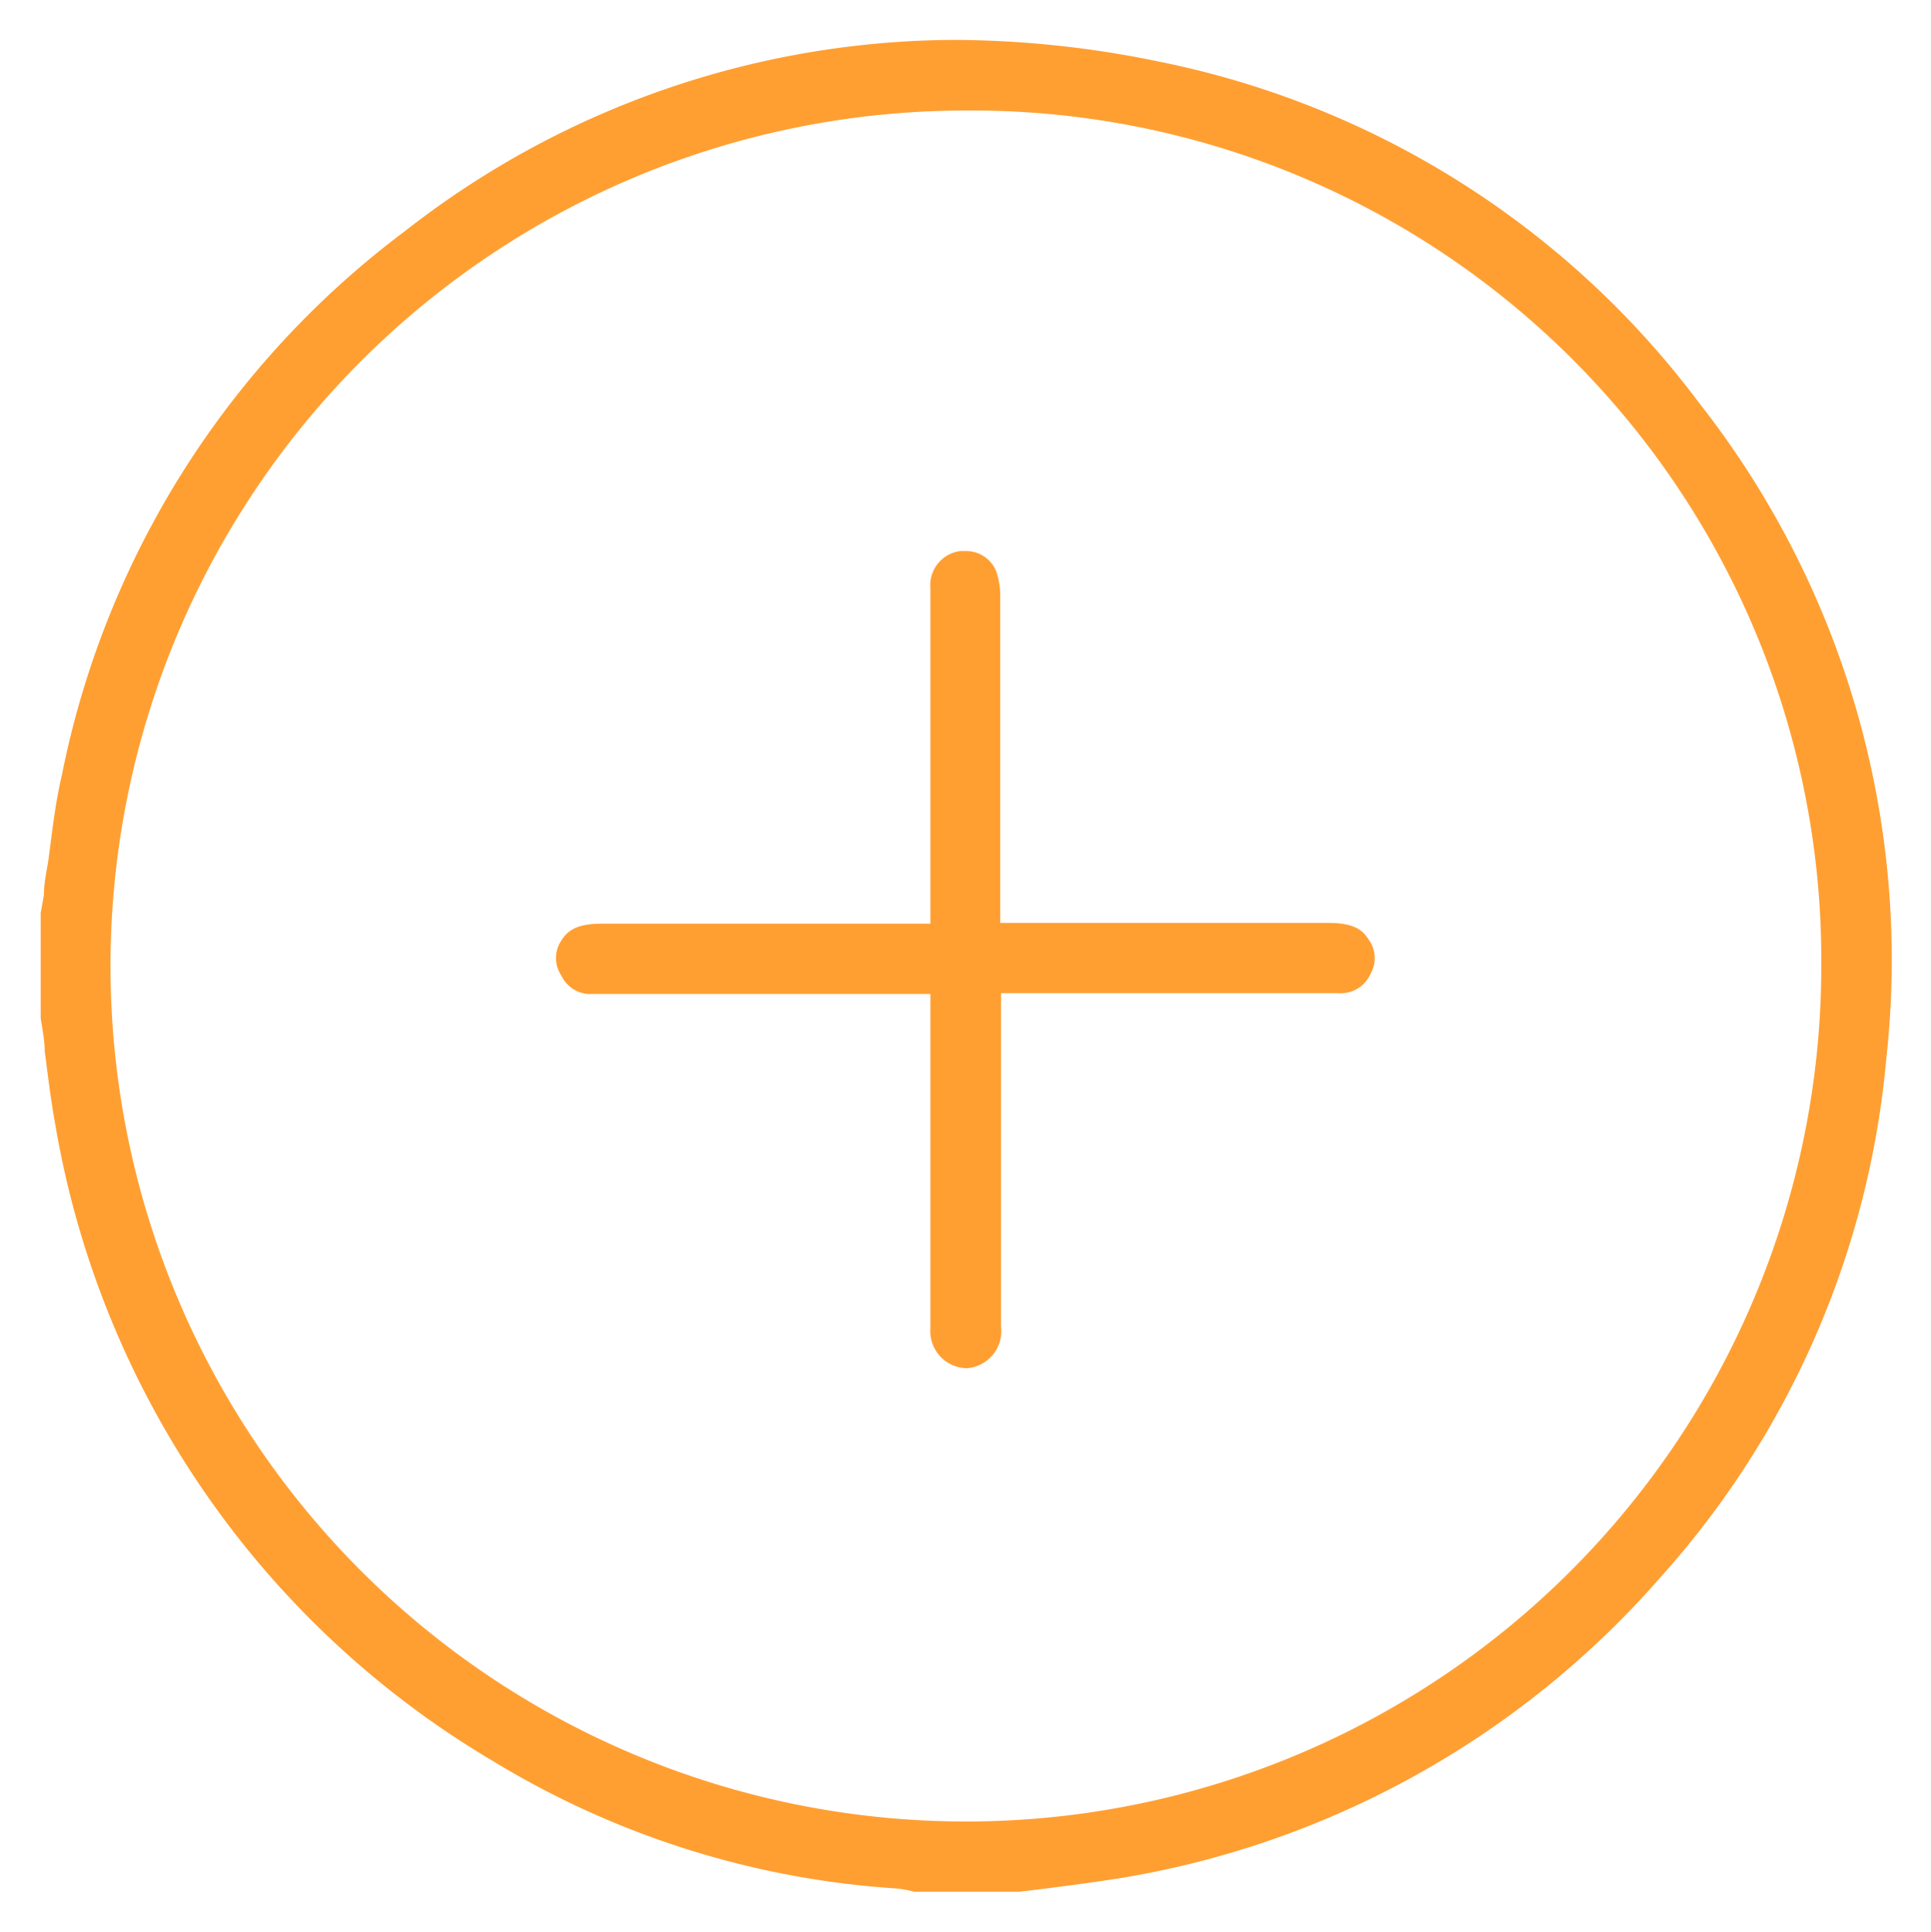 <svg id="Camada_1" data-name="Camada 1" xmlns="http://www.w3.org/2000/svg" viewBox="0 0 48.4 48.41"><defs><style>.cls-1{fill:#ff9f32;}</style></defs><path class="cls-1" d="M22.91,47.41a2.76,2.76,0,0,0-.42-.08,22.19,22.19,0,0,1-10.11-3.18,23,23,0,0,1-11-16c-.11-.6-.18-1.21-.26-1.81,0-.28-.06-.55-.1-.82V22.88s.06-.32.08-.45c0-.34.09-.68.13-1,.09-.7.17-1.37.32-2A22.52,22.52,0,0,1,10.14,5.8,22.47,22.47,0,0,1,23.93,1a25.64,25.64,0,0,1,5.15.55A22.42,22.42,0,0,1,42.59,10.1a22.58,22.58,0,0,1,4.69,16.43,22.44,22.44,0,0,1-5.66,13A22.91,22.91,0,0,1,28.2,47.05c-.61.1-1.22.18-1.83.26l-.81.1ZM24.2,2.77A21.44,21.44,0,1,0,45.65,24.2,21.29,21.29,0,0,0,24.2,2.77Z"/><path class="cls-1" d="M24.23,34.29a.93.93,0,0,1-.91-1V24.91H14.85a.8.8,0,0,1-.78-.46.79.79,0,0,1,0-.88c.14-.22.35-.42,1-.42h8.25V18.87c0-1.38,0-2.76,0-4.14a.86.86,0,0,1,.75-.92h.14a.81.81,0,0,1,.76.51,1.83,1.83,0,0,1,.1.62c0,1.68,0,3.36,0,5v3.19H33.3c.68,0,.87.21,1,.41a.79.79,0,0,1,.05.87.81.81,0,0,1-.81.48H25.09v3.58c0,1.59,0,3.18,0,4.77A.93.93,0,0,1,24.23,34.29Z"/></svg>